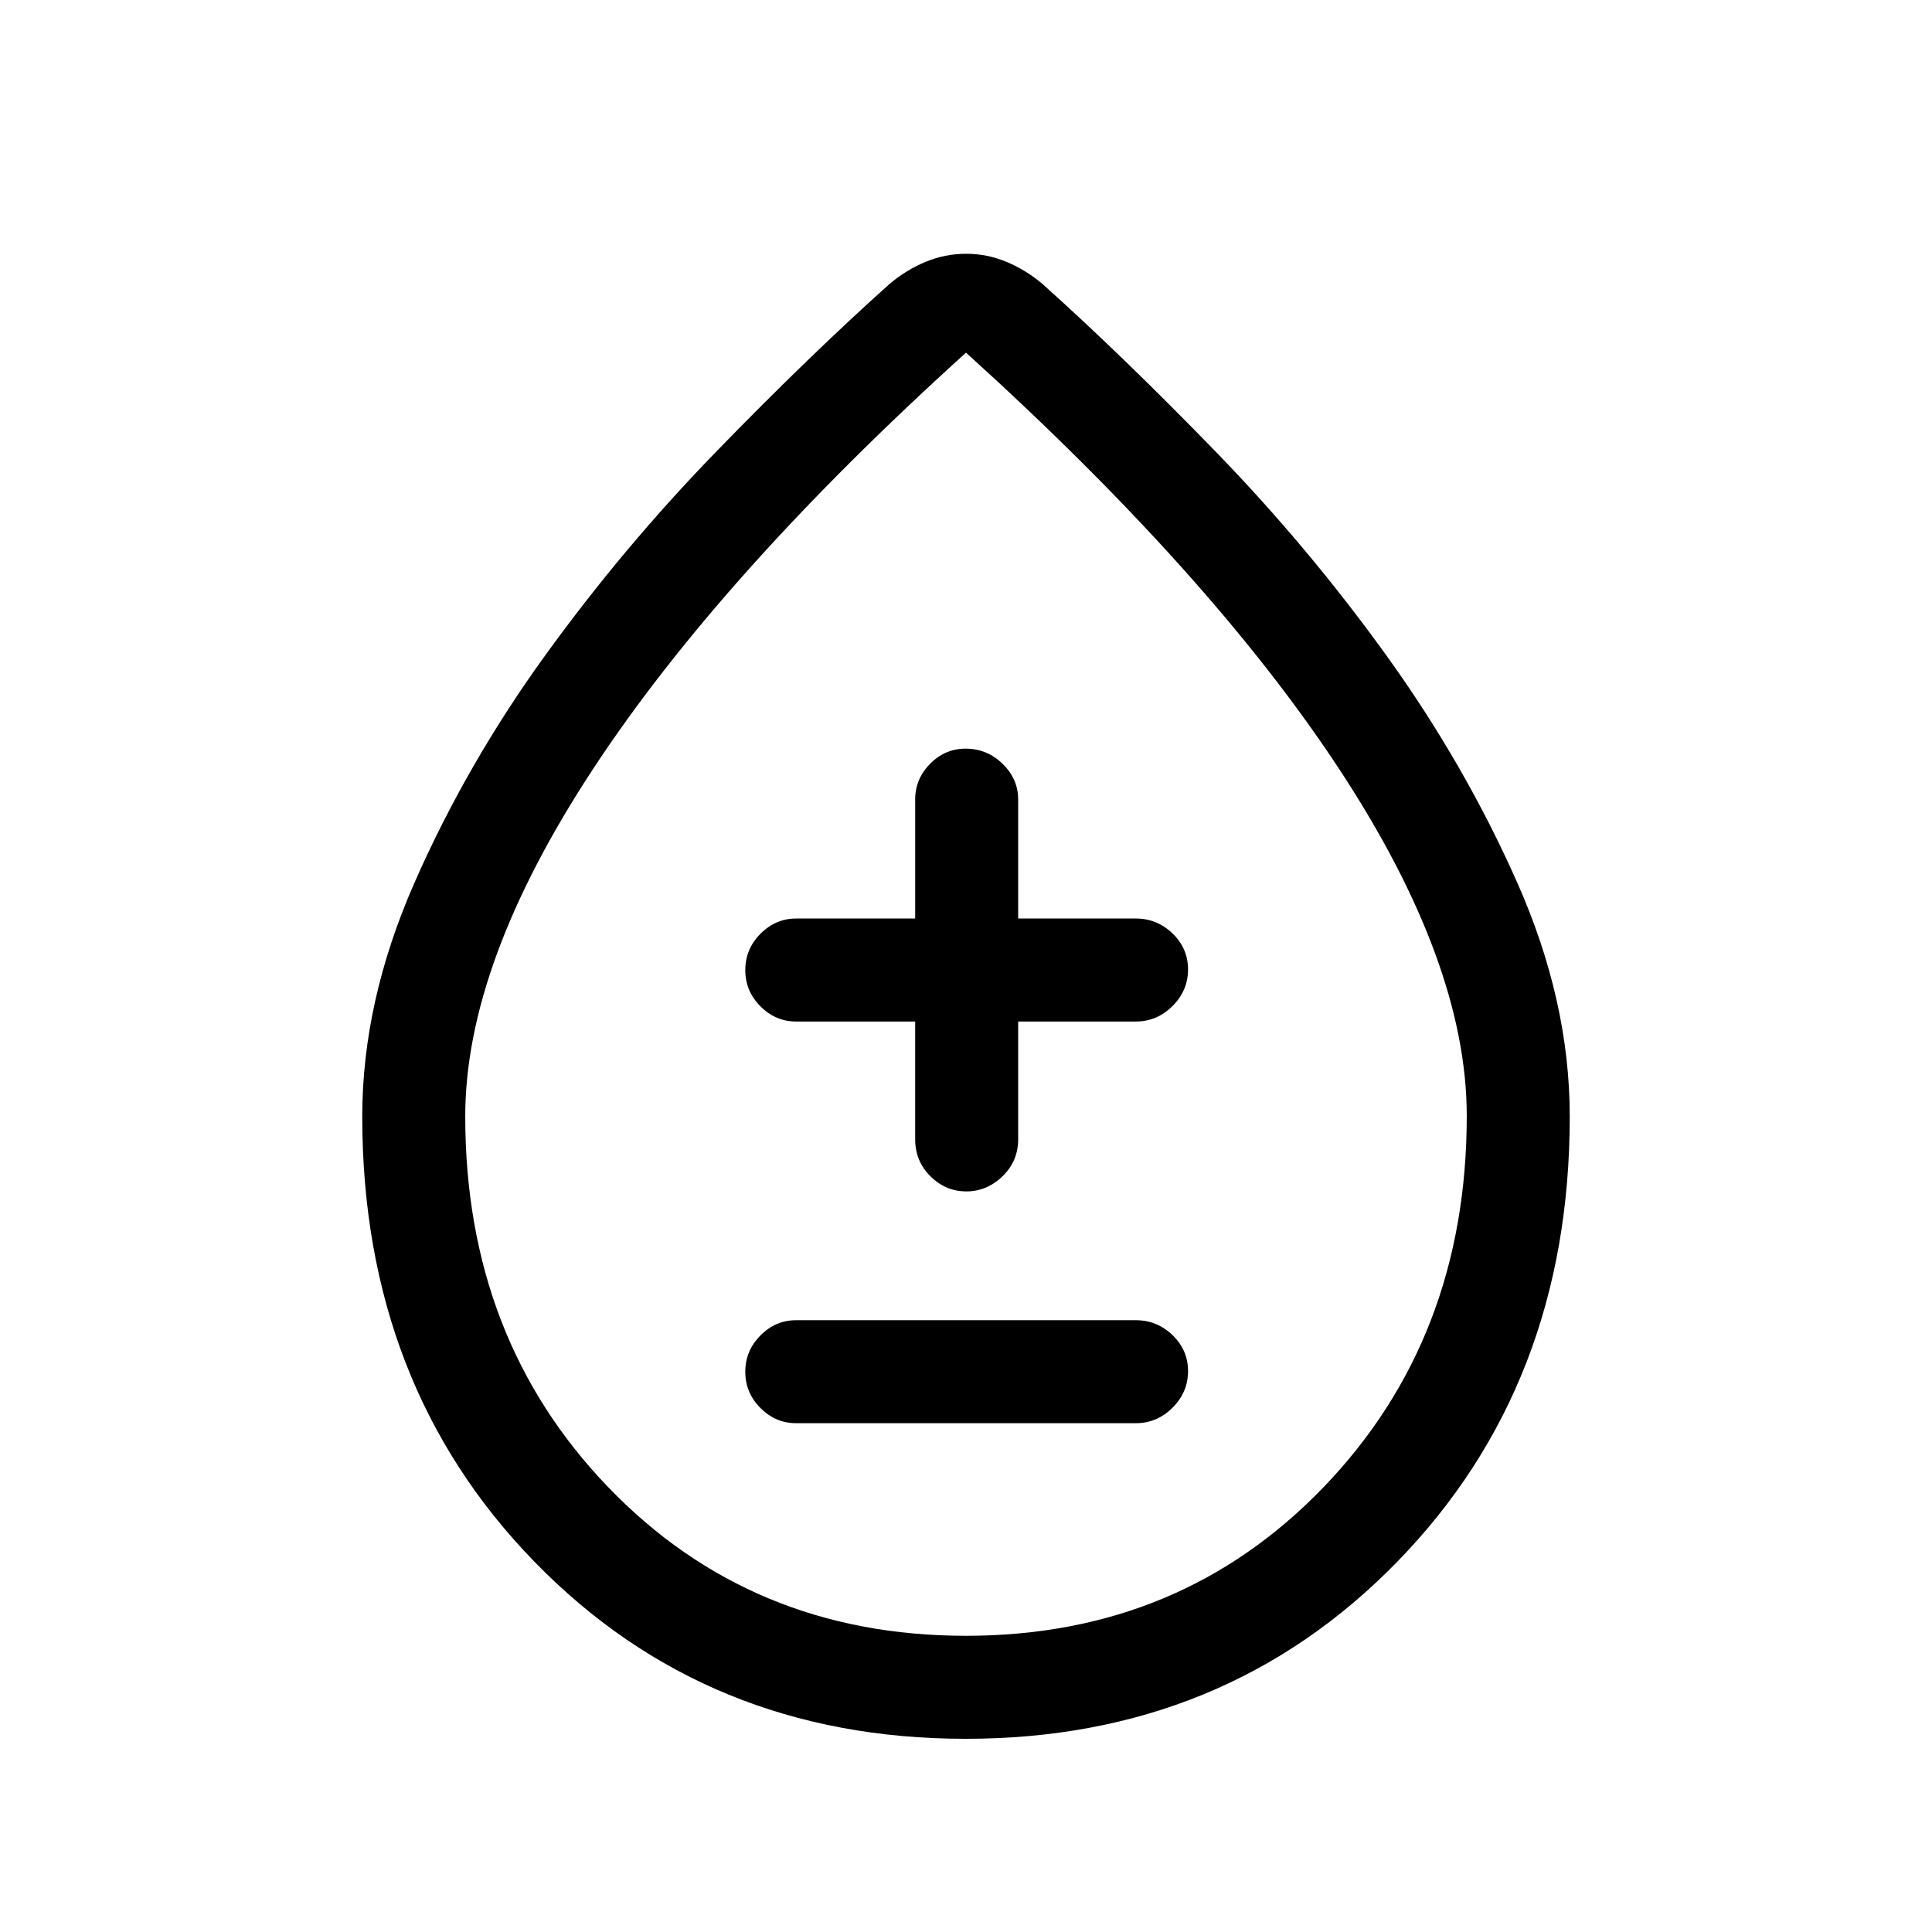 <svg xmlns="http://www.w3.org/2000/svg" height="40" viewBox="0 -960 960 960" width="40"><path d="M479.86-96Q351.2-96 265.6-183.95T180-405.22q0-57.17 25.97-116.22 25.97-59.04 65-112.99 39.03-53.95 85.08-101.33Q402.1-783.15 442-818.9q8.23-6.97 17.91-10.98 9.68-4.02 20.14-4.02t20.09 4.02q9.63 4.01 17.86 10.98 39.9 35.75 86.02 83.27 46.13 47.52 84.95 101.43 38.83 53.92 64.93 112.75Q780-462.62 780-405.22q0 133.32-85.74 221.27Q608.51-96 479.86-96Zm.1-51.18q106.63 0 177.75-73.89 71.11-73.88 71.11-184.47 0-76.08-63.61-172.67Q601.6-674.8 480-784.77 358.41-674.8 294.79-578.05q-63.61 96.75-63.61 172.77 0 110.49 71.08 184.29 71.07 73.81 177.7 73.81Zm.04-327.67Zm-84.41 222.03h168.82q10.49 0 18.21-7.7 7.71-7.7 7.71-18.17 0-10.46-7.71-17.89-7.72-7.42-18.21-7.42H395.59q-10.21 0-17.73 7.58-7.53 7.57-7.53 18.04 0 10.47 7.53 18.01 7.52 7.55 17.73 7.55Zm59.15-199.59v58.49q0 10.86 7.57 18.39 7.56 7.53 17.83 7.53t18.03-7.53q7.75-7.53 7.75-18.39v-58.49h58.49q10.49 0 18.21-7.7 7.71-7.7 7.71-18.17 0-10.46-7.71-17.89-7.72-7.42-18.21-7.42h-58.49v-59.15q0-10.21-7.76-17.74-7.76-7.52-18.31-7.52-10.28 0-17.69 7.52-7.42 7.53-7.42 17.74v59.15h-59.15q-10.21 0-17.73 7.58-7.53 7.57-7.53 18.04 0 10.47 7.53 18.01 7.52 7.55 17.73 7.55h59.15Z"/></svg>